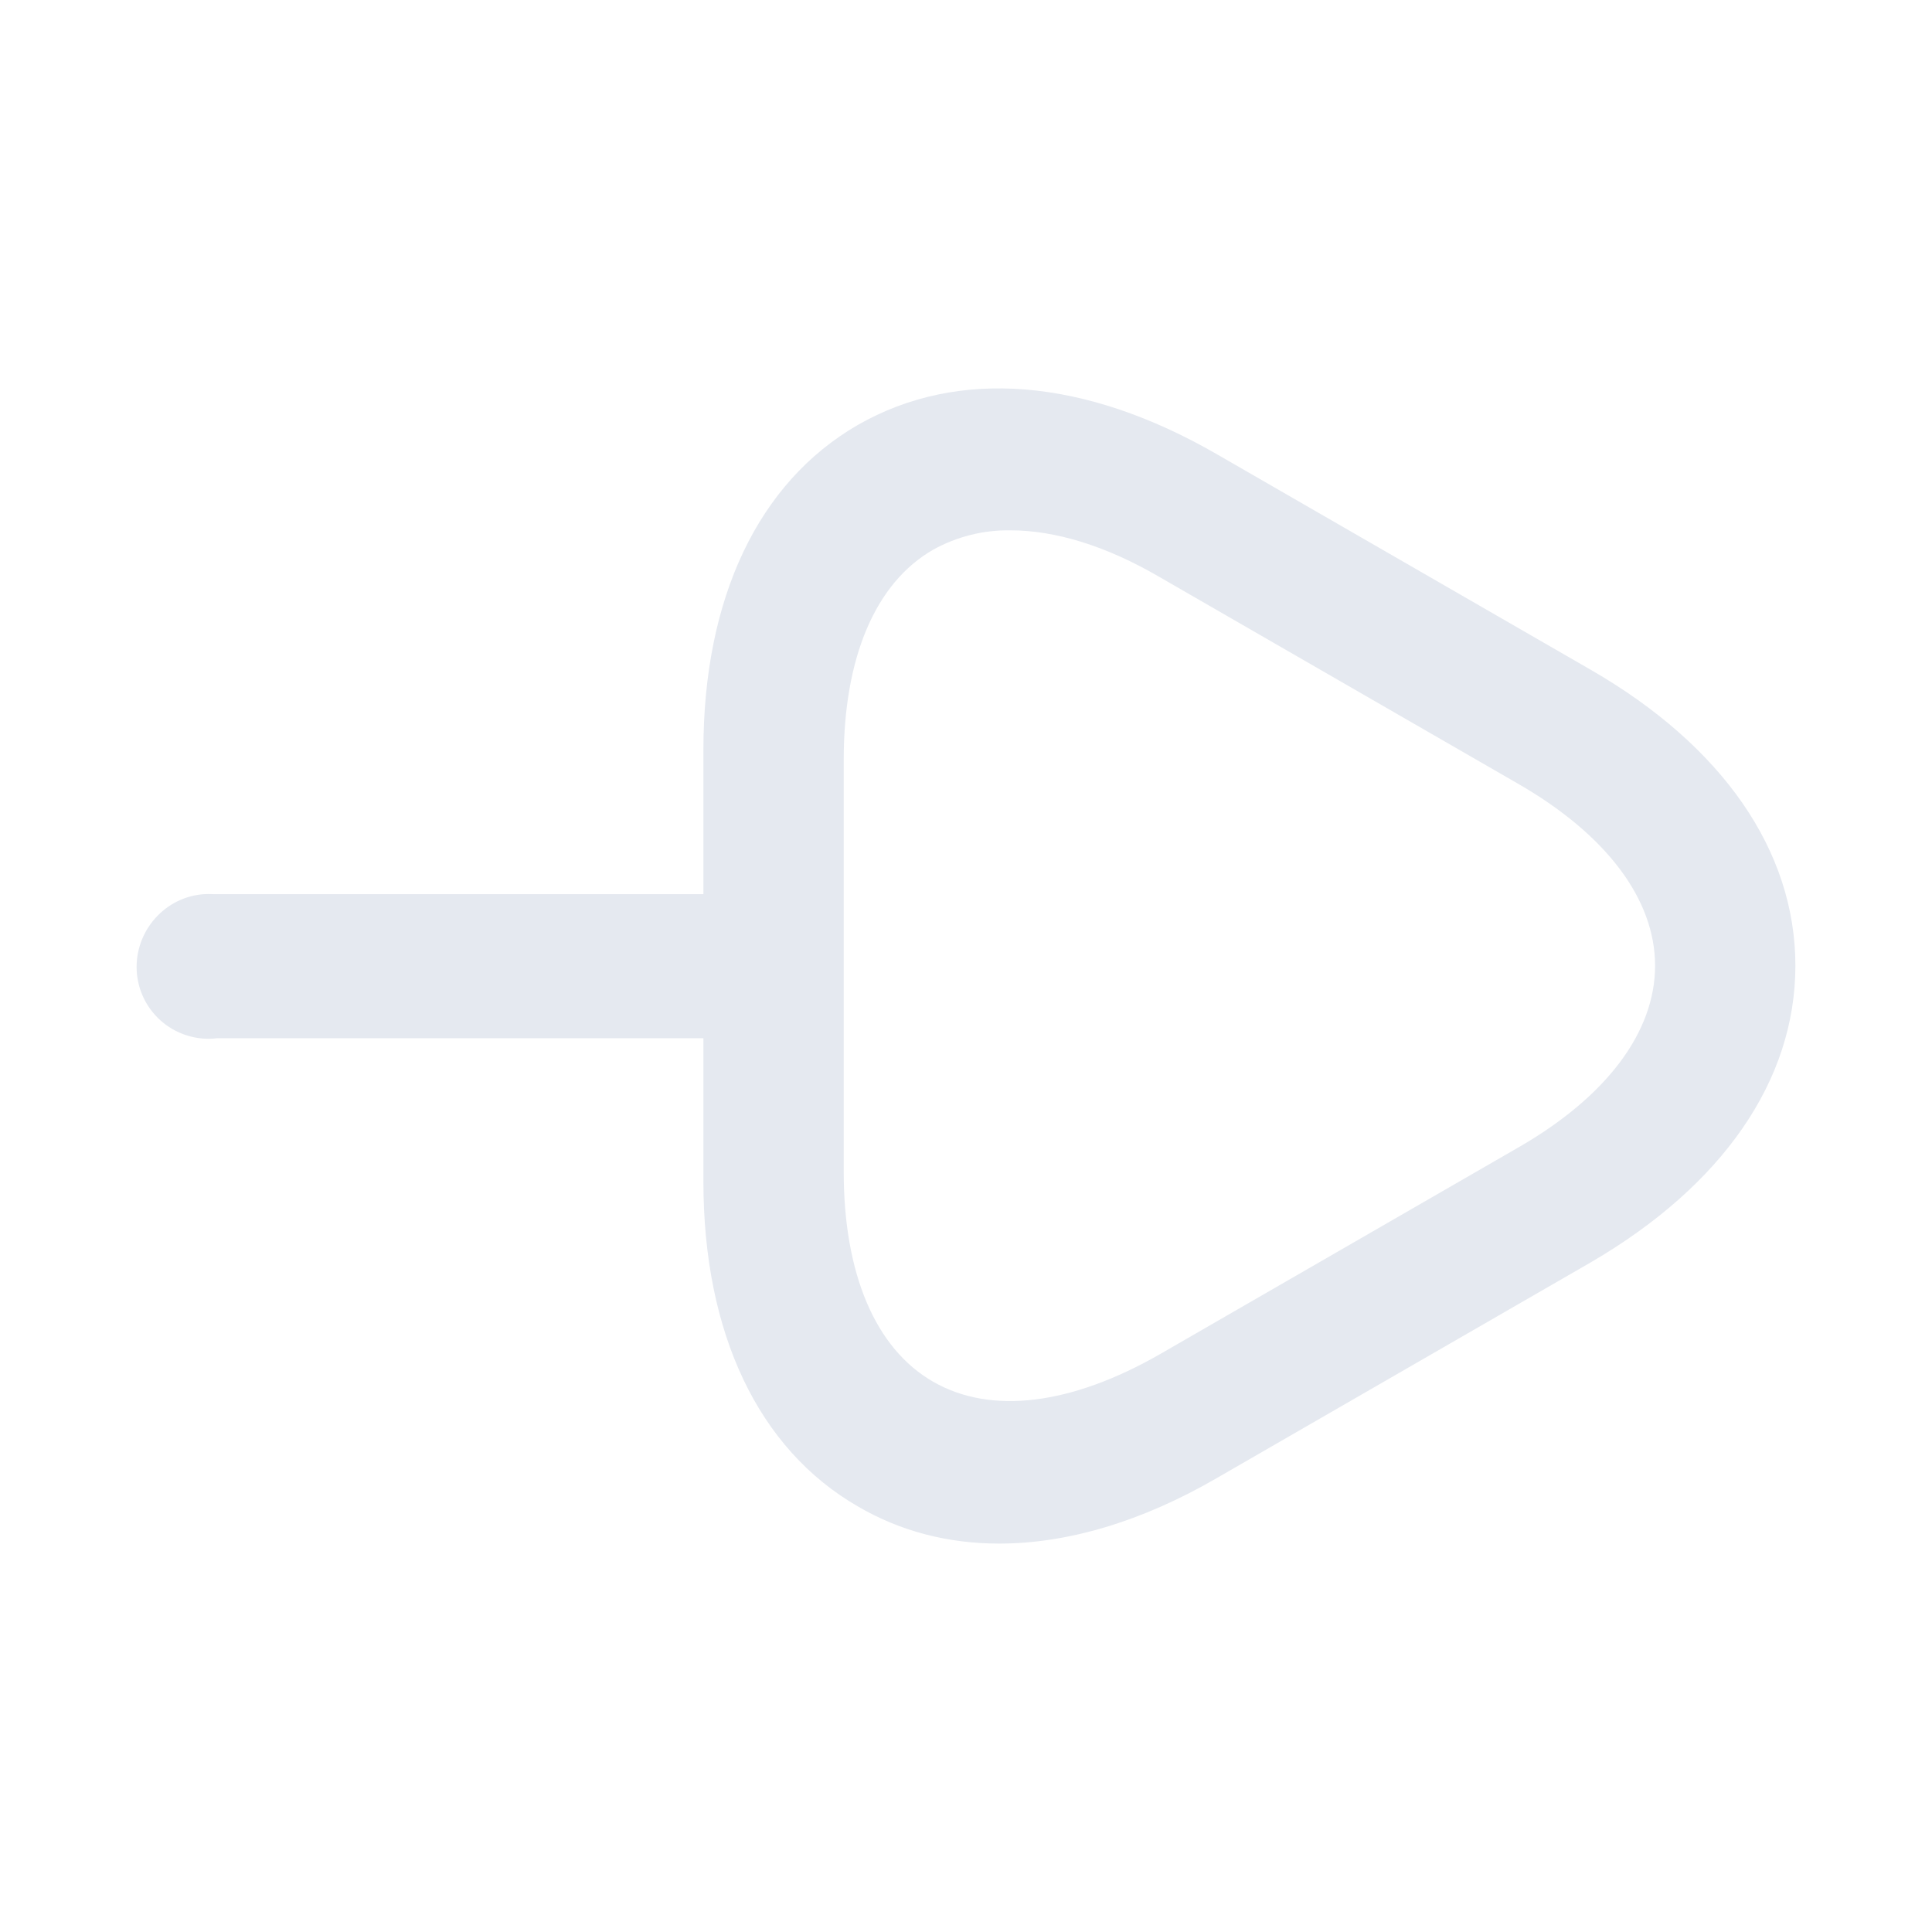 <svg width="24" height="24" viewBox="0 0 24 24" fill="none" xmlns="http://www.w3.org/2000/svg">
<path d="M10.656 18.713C9.421 18 8.738 16.564 8.738 14.677L8.738 12.897L2.697 12.897C2.662 12.902 2.626 12.904 2.591 12.904C2.474 12.904 2.357 12.881 2.249 12.836C2.141 12.792 2.042 12.726 1.959 12.643C1.876 12.56 1.81 12.462 1.765 12.354C1.72 12.245 1.697 12.129 1.697 12.012C1.697 11.518 2.098 11.106 2.592 11.106C2.617 11.106 2.641 11.107 2.665 11.108H8.738V9.315C8.738 7.428 9.421 5.992 10.656 5.279C11.901 4.566 13.477 4.697 15.114 5.641L19.762 8.321C21.399 9.265 22.303 10.57 22.303 11.996C22.303 13.422 21.399 14.727 19.762 15.681L15.114 18.362C14.18 18.904 13.256 19.175 12.413 19.175C11.78 19.175 11.188 19.024 10.656 18.713ZM11.593 6.828C10.874 7.24 10.481 8.17 10.481 9.436L10.481 14.557C10.481 15.823 10.874 16.753 11.593 17.165C12.313 17.578 13.31 17.453 14.413 16.82L18.853 14.259C19.956 13.627 20.56 12.821 20.56 11.996C20.56 11.172 19.955 10.366 18.853 9.733L14.413 7.173C13.742 6.78 13.109 6.588 12.552 6.588C12.217 6.583 11.887 6.665 11.593 6.828L11.593 6.828Z" fill="#E5E9F0"/>
</svg>
